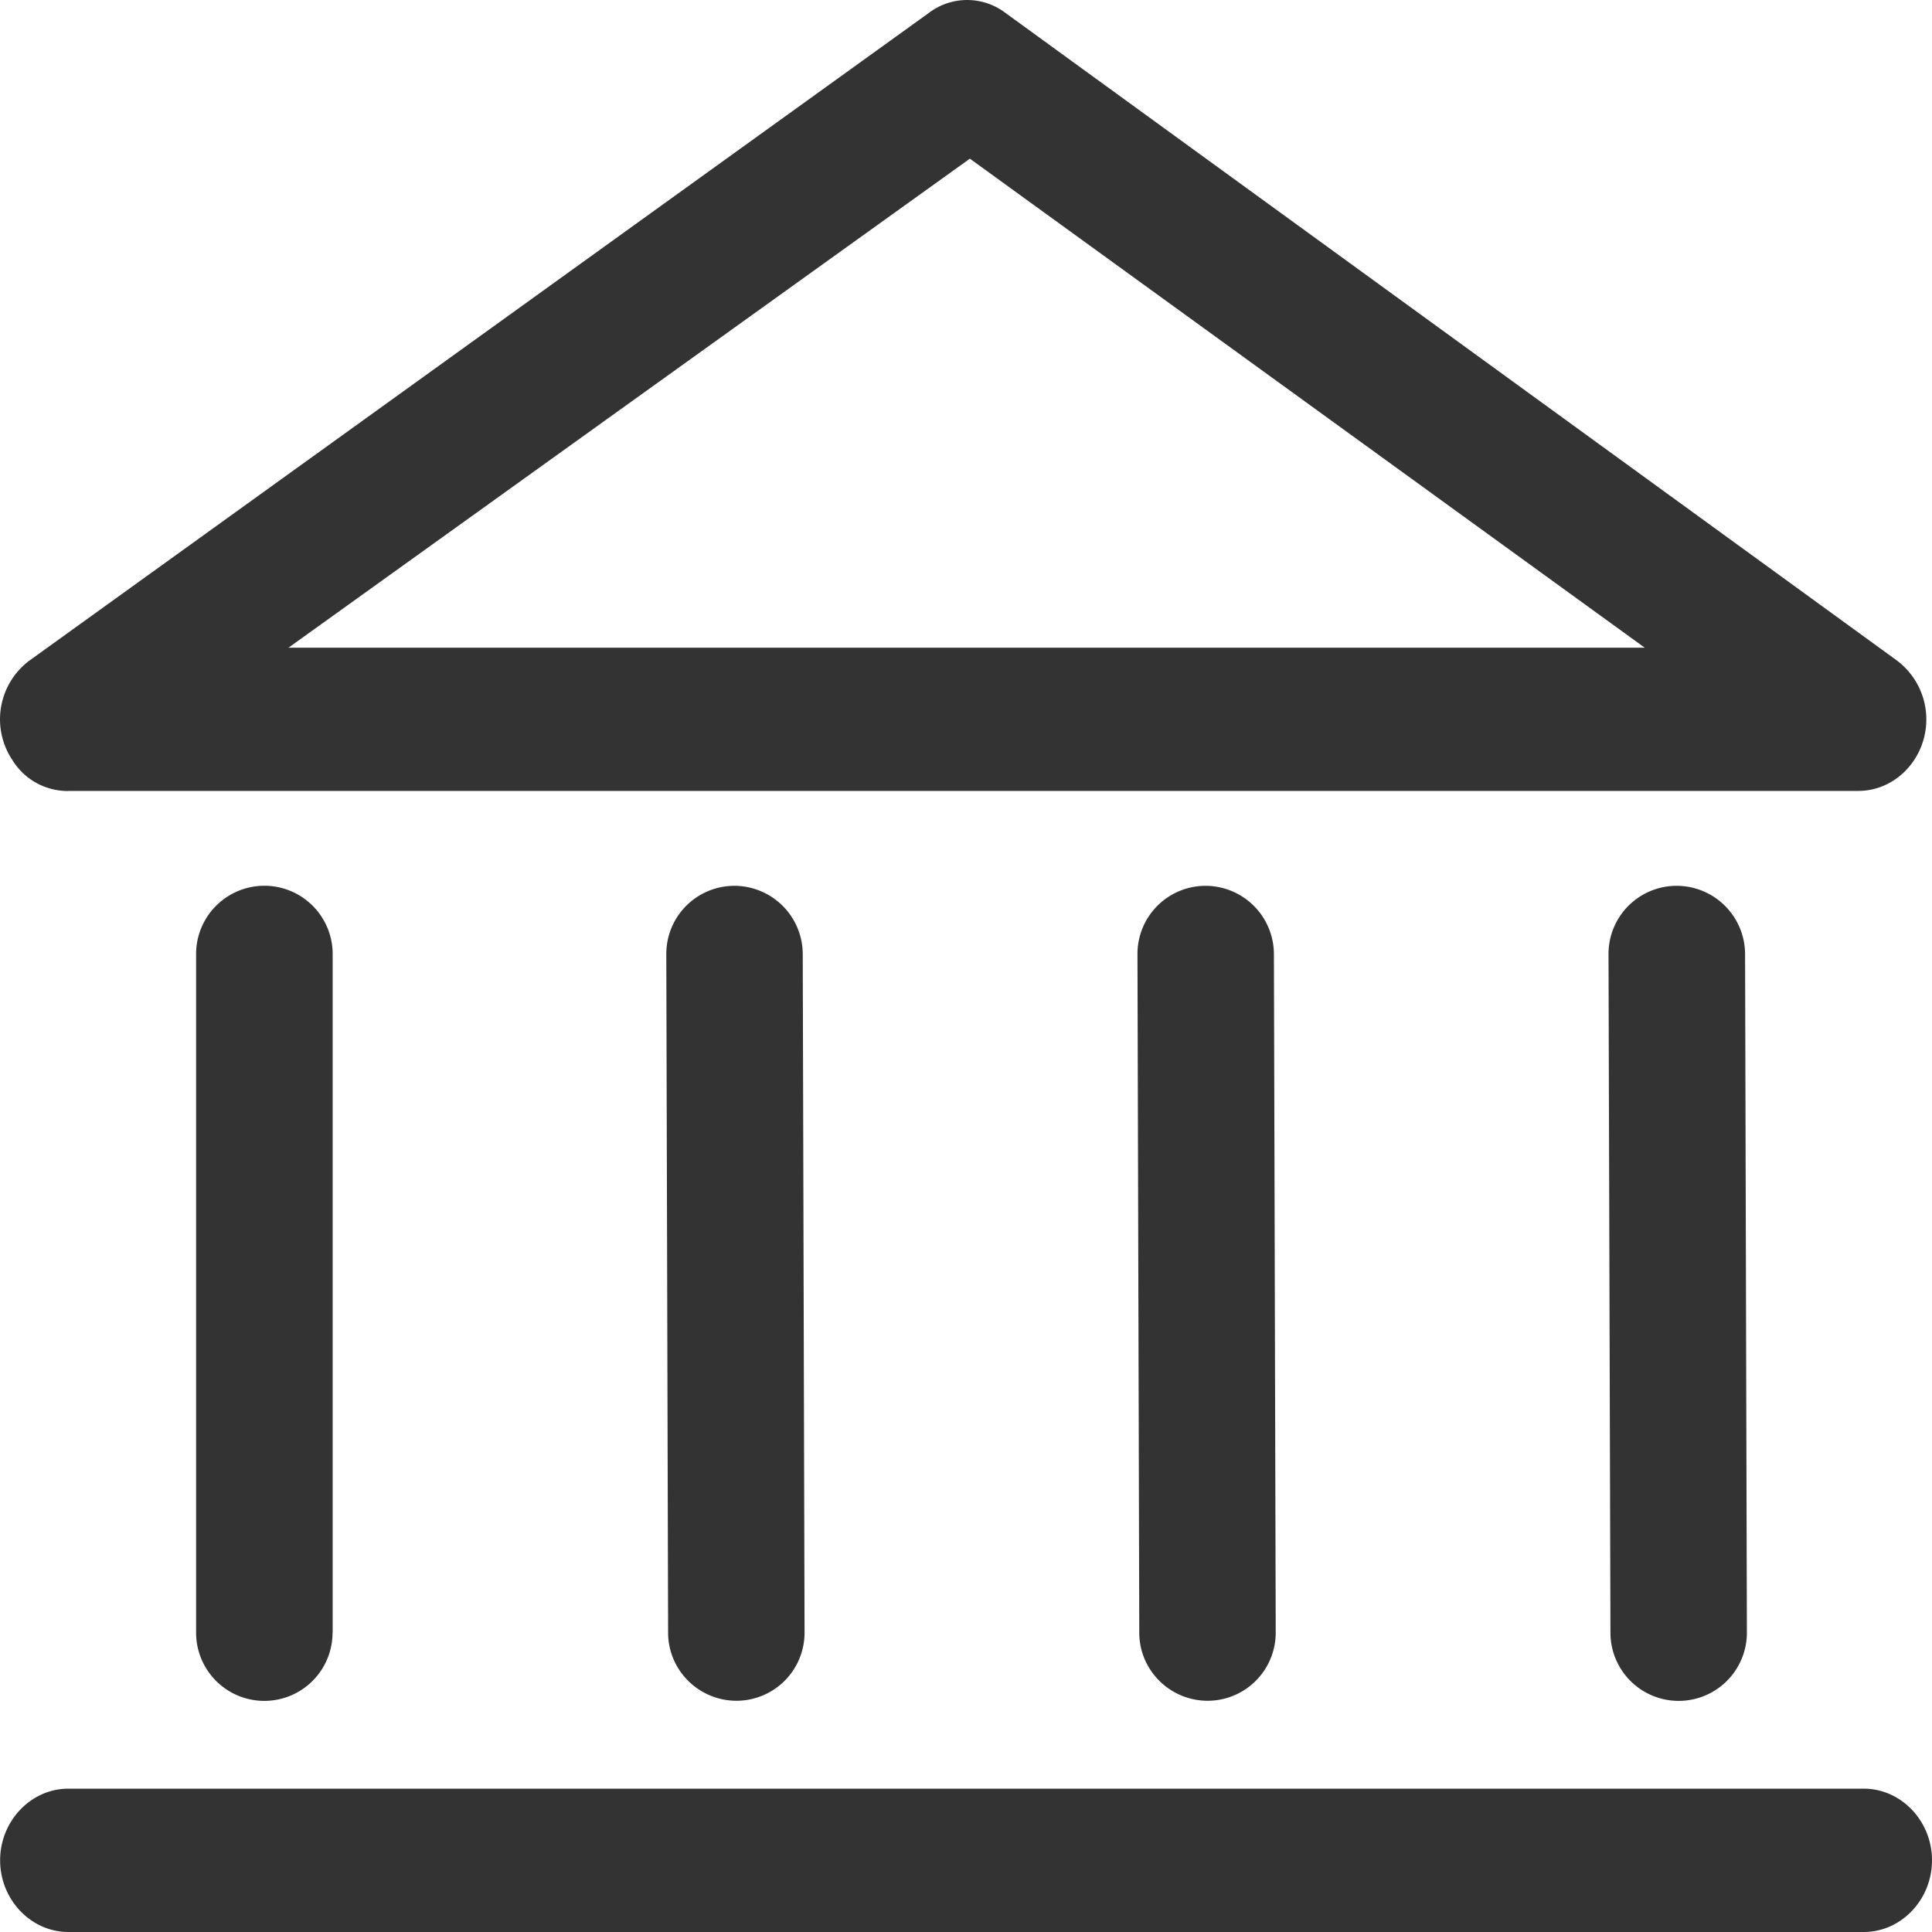 <?xml version="1.0" standalone="no"?><!DOCTYPE svg PUBLIC "-//W3C//DTD SVG 1.1//EN" "http://www.w3.org/Graphics/SVG/1.1/DTD/svg11.dtd"><svg t="1595747492291" class="icon" viewBox="0 0 1024 1024" version="1.1" xmlns="http://www.w3.org/2000/svg" p-id="1468" xmlns:xlink="http://www.w3.org/1999/xlink" width="200" height="200"><defs><style type="text/css"></style></defs><path d="M36.16 419.2H984.96c19.776 0 36.032-17.088 36.032-37.952a39.04 39.04 0 0 0-15.68-31.232L532.992 6.912a33.536 33.536 0 0 0-40.768 0L15.744 350.016a38.848 38.848 0 0 0-9.28 52.672c6.4 10.432 17.472 16.576 29.696 16.576z m477.888-335.104l357.696 259.2H152.896l361.152-259.2z m162.112 781.184l-0.96-359.616a36.288 36.288 0 0 0-36.288-36.16 36.096 36.096 0 0 0-36.032 36.16l0.96 359.68c0 19.904 16.256 36.096 36.288 36.096a36.096 36.096 0 0 0 36.032-36.16z m249.728 0l-0.96-359.616a36.288 36.288 0 0 0-36.288-36.16 36.096 36.096 0 0 0-36.096 36.16l1.024 359.68a36.096 36.096 0 1 0 72.32 0z m-499.456 0l-0.96-359.616a36.288 36.288 0 0 0-36.224-36.16 36.096 36.096 0 0 0-36.096 36.16l0.96 359.68c0 19.904 16.256 36.096 36.288 36.096a36.096 36.096 0 0 0 36.032-36.16z m561.408 82.752H36.224c-19.84 0-36.16 17.152-36.16 37.952 0 20.864 16.32 38.016 36.16 38.016h951.616c19.84 0 36.16-17.152 36.16-38.016 0-20.8-16.32-37.952-36.16-37.952zM176.32 865.28V505.664a36.16 36.16 0 0 0-72.384 0v359.68a36.16 36.16 0 1 0 72.32 0z" fill="#333333" p-id="1469"></path></svg>